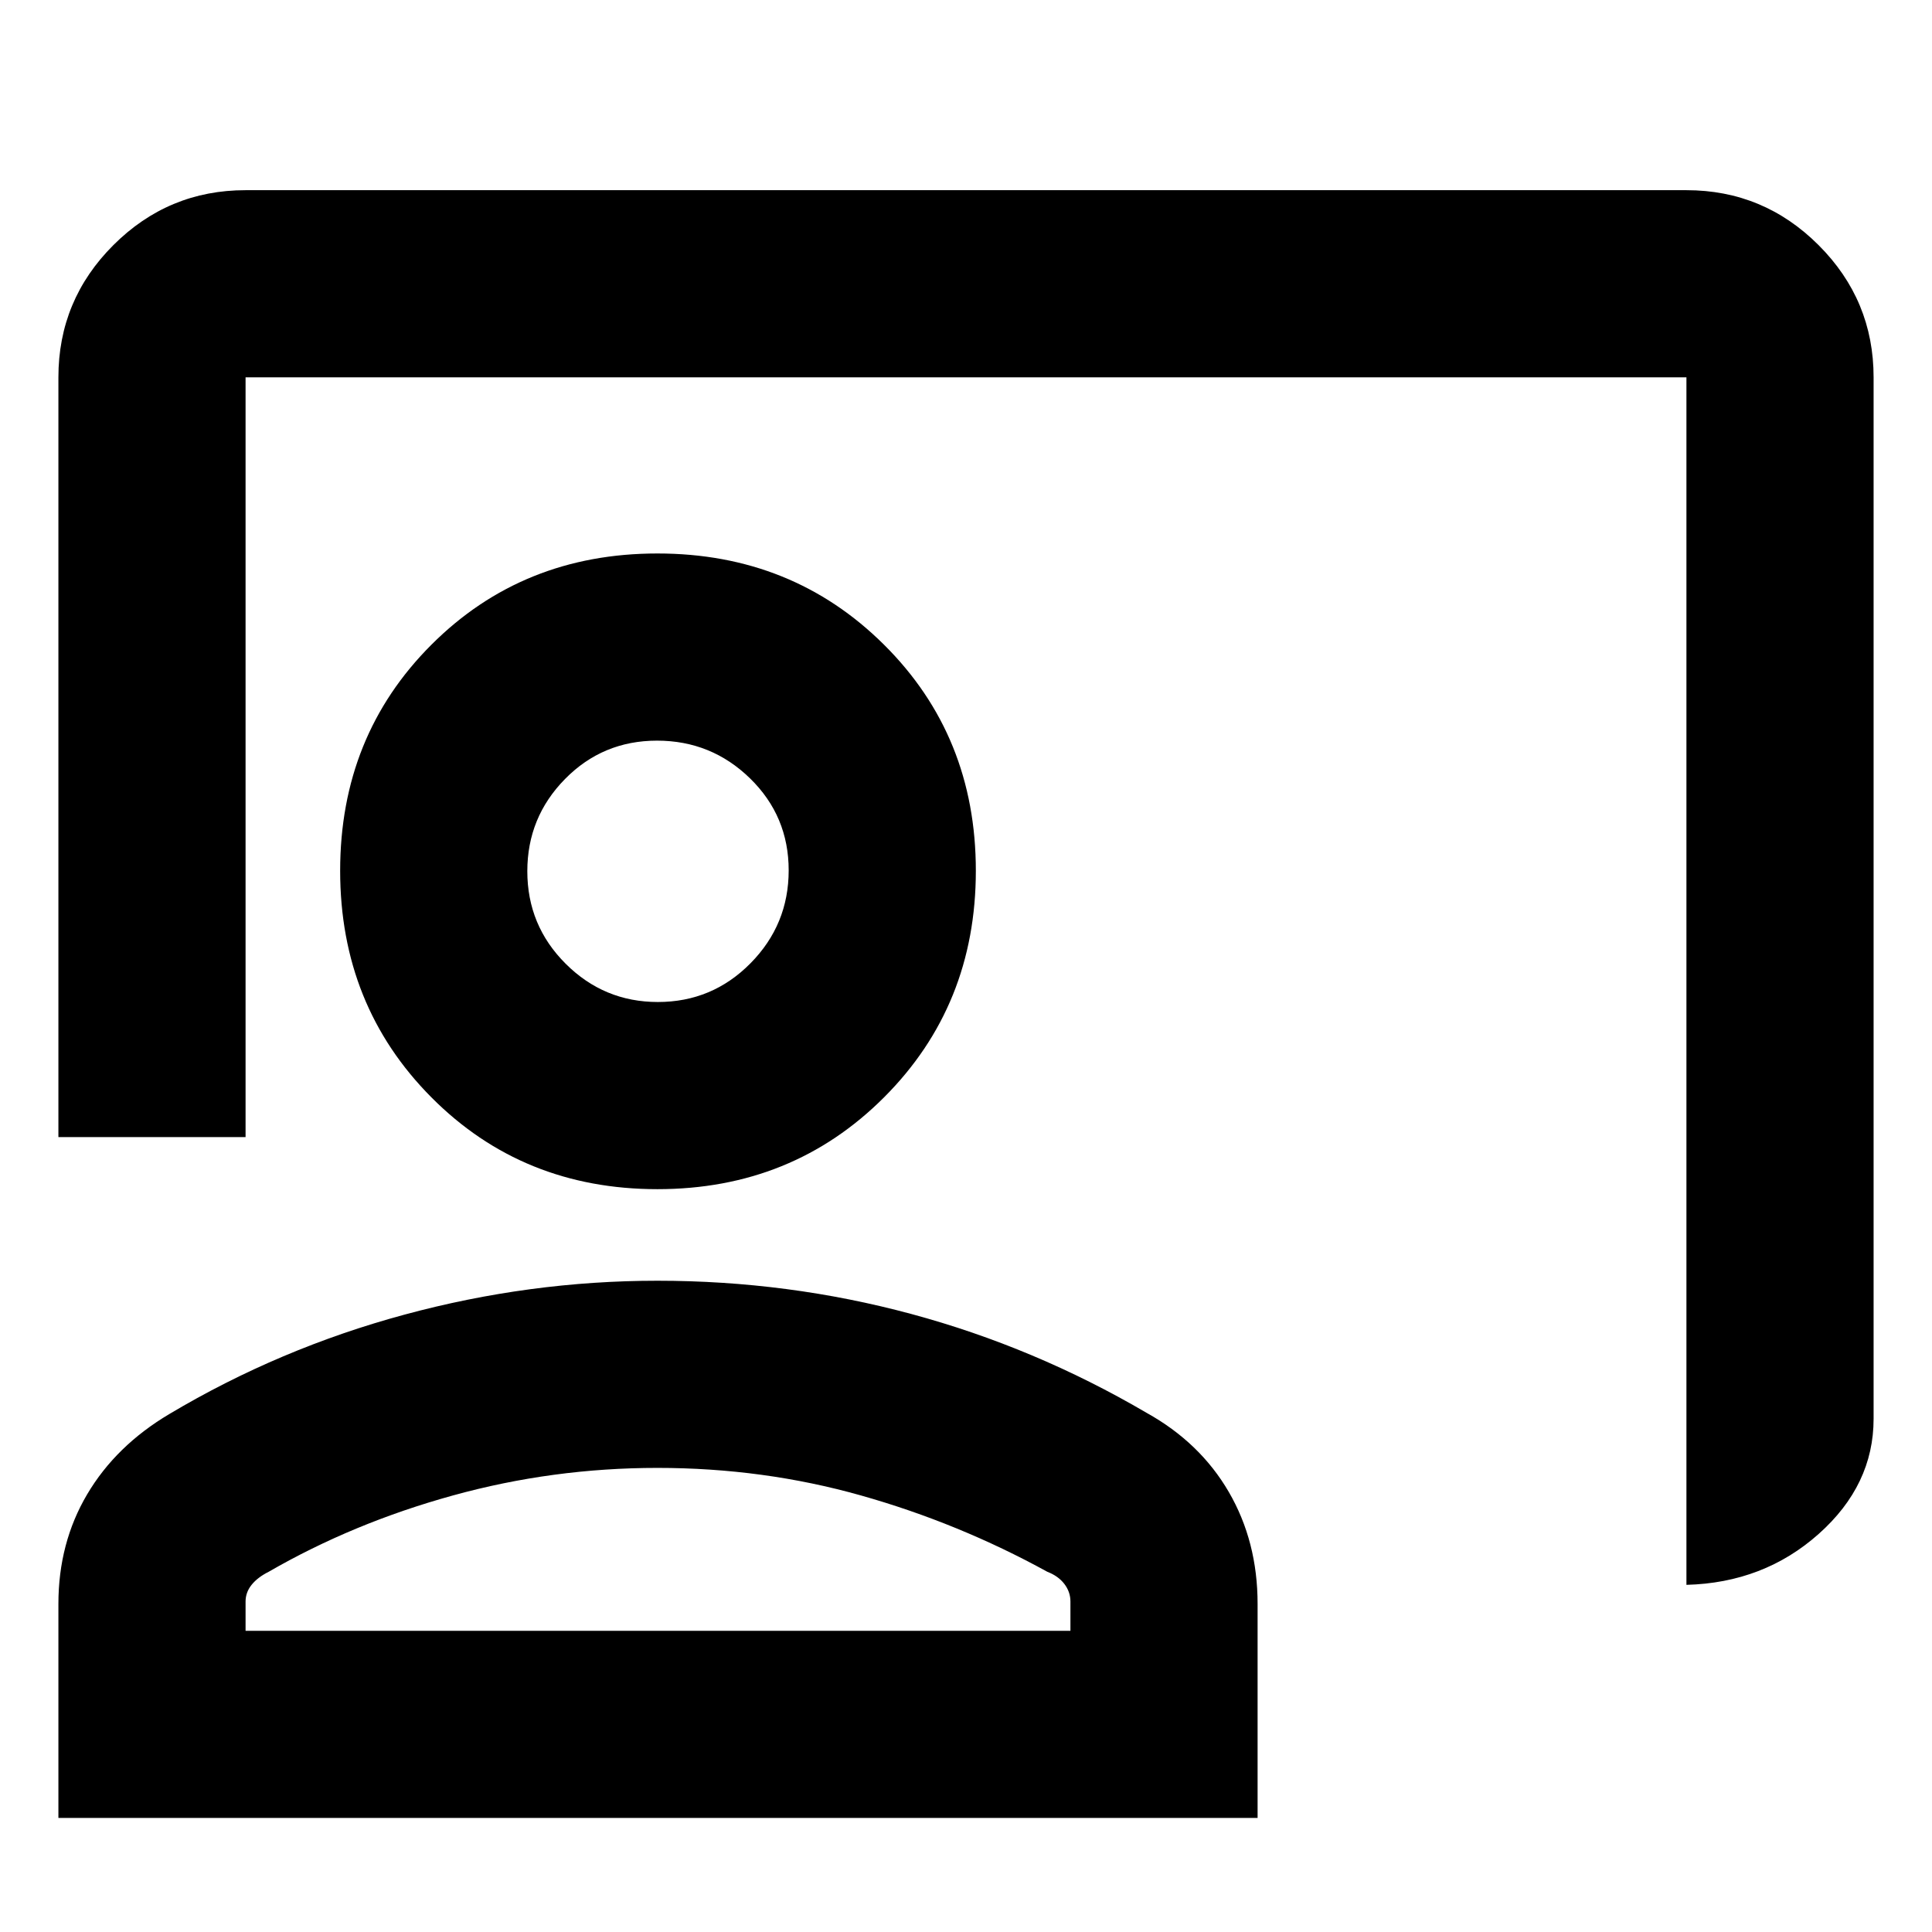 <svg xmlns="http://www.w3.org/2000/svg" height="20" viewBox="0 -960 960 960" width="20"><path d="M837.98-172.5v-600H122.02v377.52h-93V-772.5q0-38.43 27.32-65.71 27.32-27.29 65.68-27.29h715.96q38.36 0 65.68 27.32 27.32 27.32 27.32 65.68V-255q0 32.92-27.29 57.21t-65.71 25.29ZM326.67-369.11q-66.97 0-112.31-45.62t-45.34-112.6q0-66.98 45.34-112.31 45.34-45.34 112.31-45.34 66.98 0 112.6 45.34 45.62 45.33 45.62 112.31t-45.62 112.6q-45.62 45.62-112.6 45.62Zm.22-93q26.99 0 45.99-19.21 19.01-19.22 19.01-46.2 0-26.98-19.21-45.72-19.22-18.74-46.2-18.74-26.98 0-45.72 19.06-18.74 19.05-18.74 45.81 0 26.99 19.06 45.99 19.05 19.01 45.81 19.01ZM29.02-56.67v-106.35q0-30.28 14.29-54.46 14.3-24.17 40.91-39.94 54.67-32.56 116.85-49.37 62.18-16.82 125.6-16.82 64.9 0 126.19 16.53 61.29 16.54 116.84 49.09 26.6 14.77 40.9 39.37 14.29 24.6 14.29 55.57v106.38H29.02Zm93-93h409.87v-14.52q0-4.82-3.02-8.76-3.03-3.95-8.48-6.05-44.11-24.24-92.59-37.92-48.48-13.69-101.13-13.69-52.04 0-101.61 13.69-49.56 13.68-91.54 37.92-5.5 2.75-8.5 6.49t-3 8.32v14.52Zm204.65-377.66Zm0 377.66Z"/></svg>